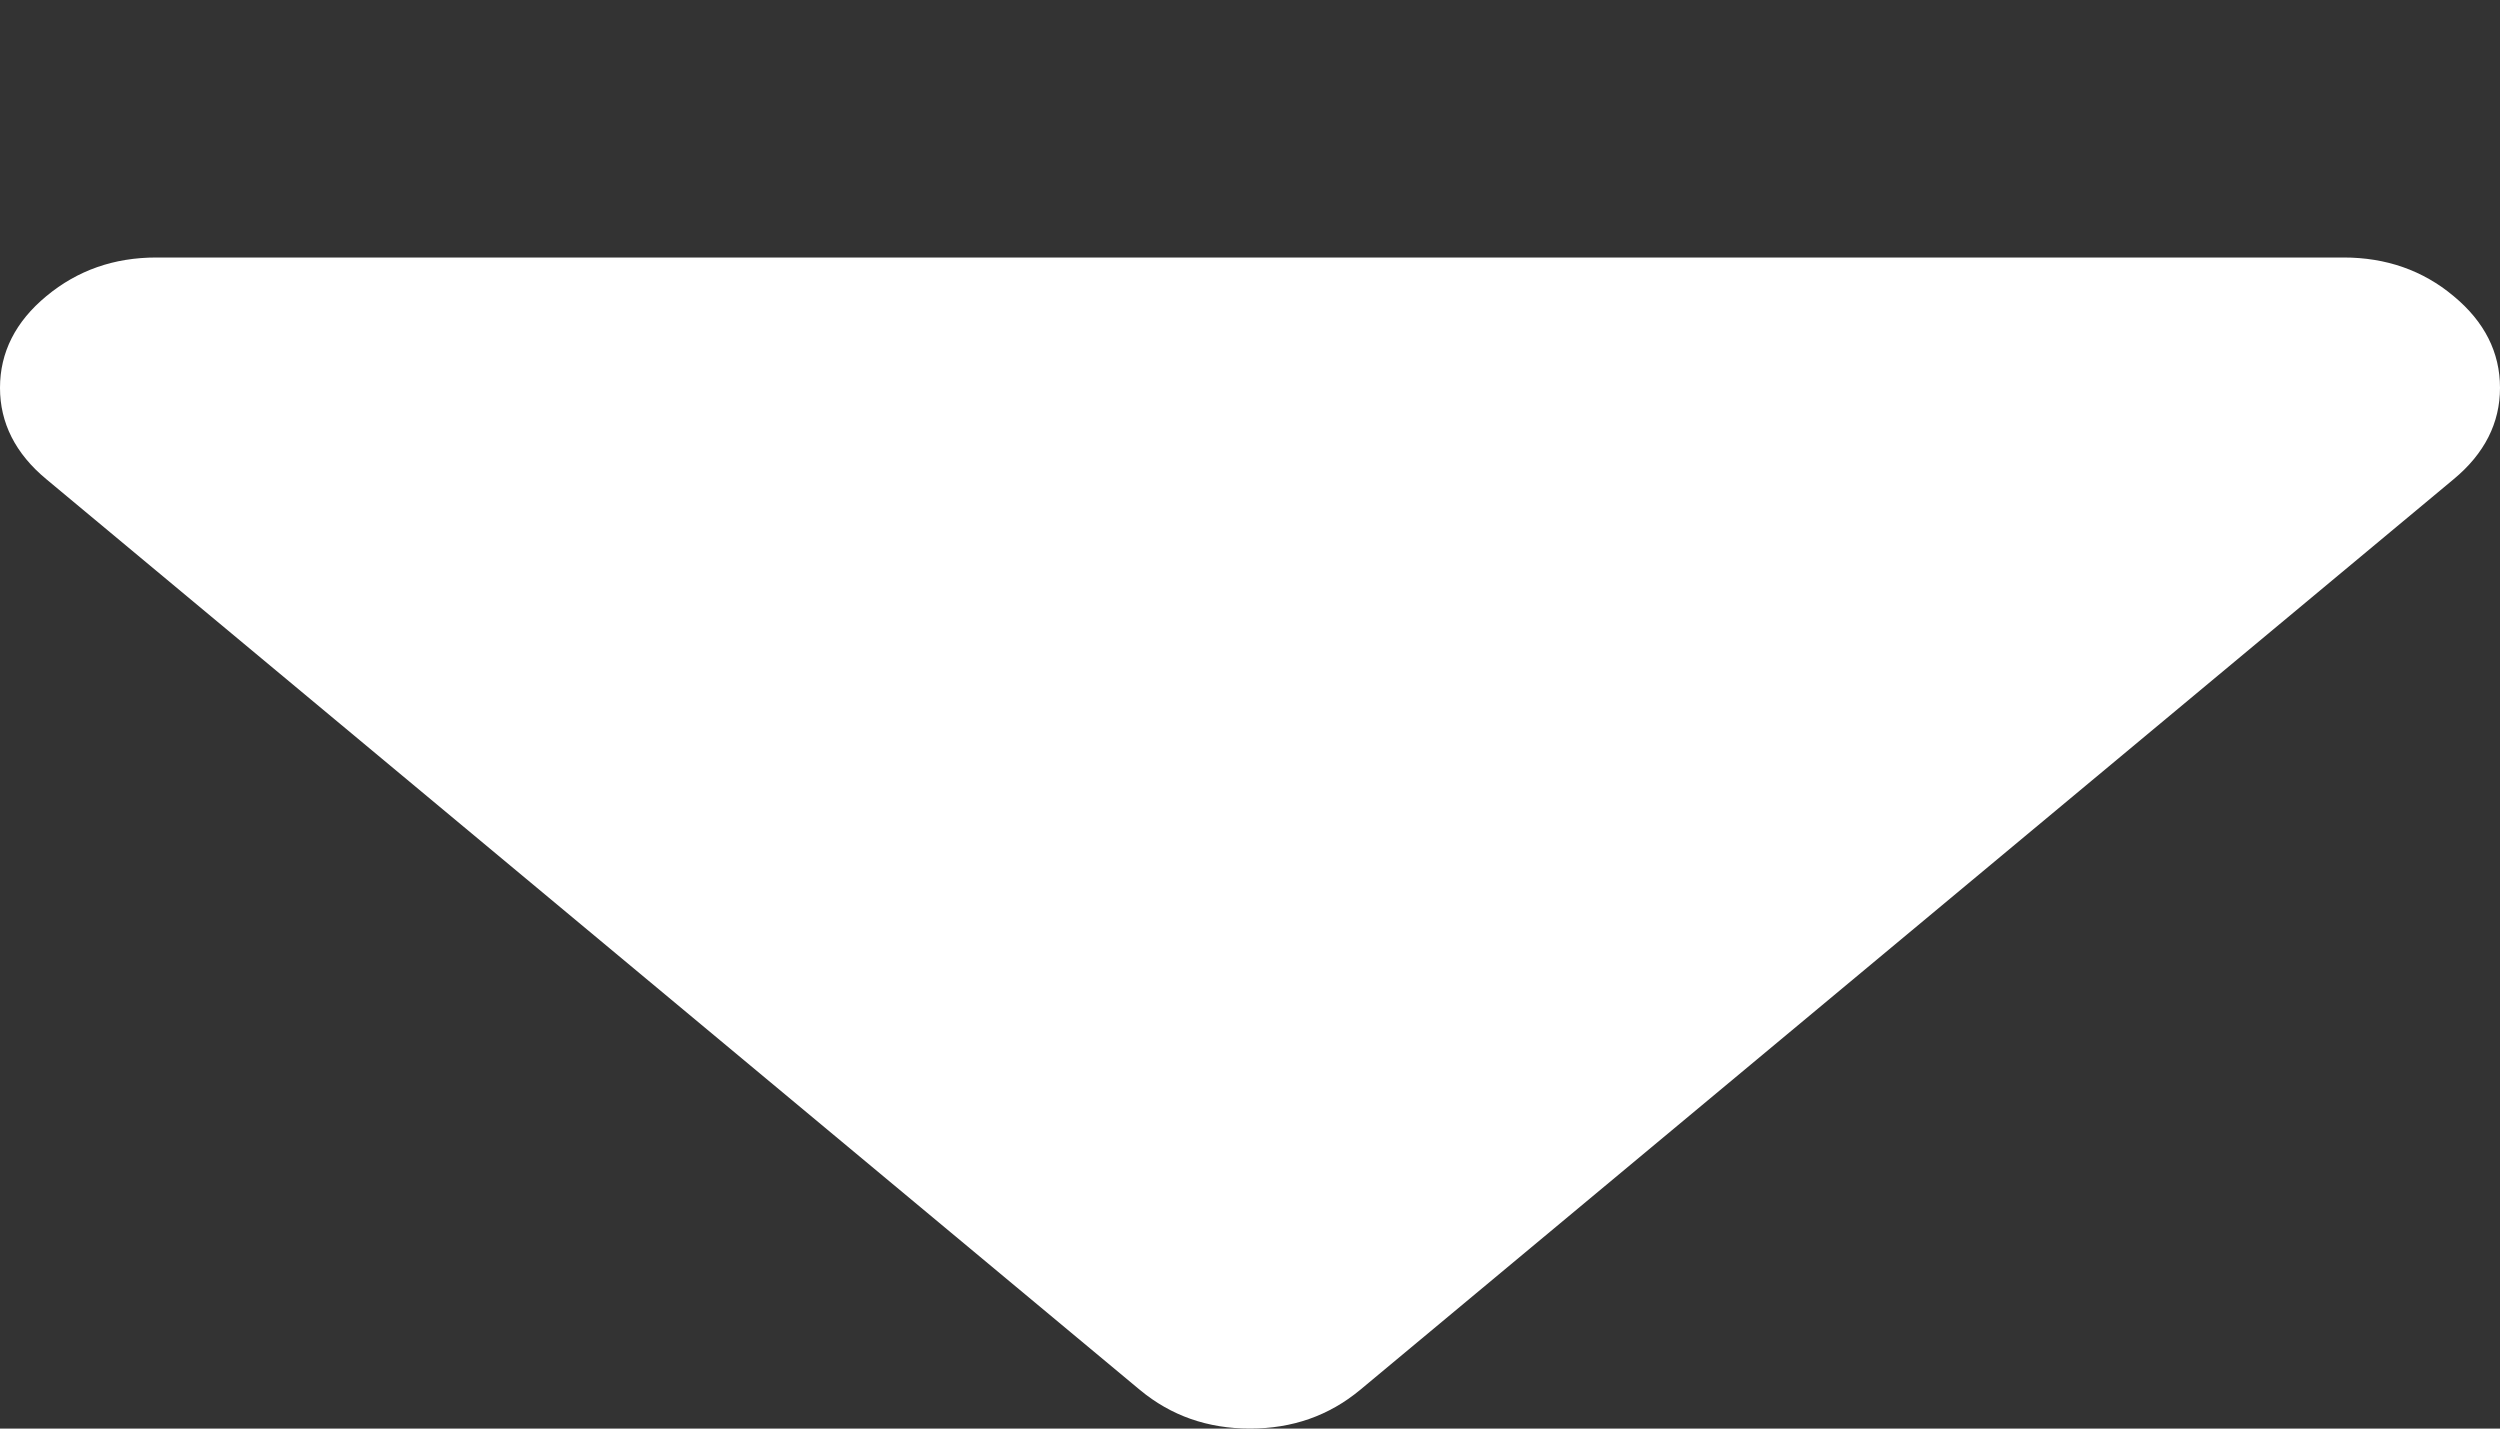 <svg width="7" height="4" viewBox="0 0 7 4" fill="none" xmlns="http://www.w3.org/2000/svg">
<rect x="0" y="0" width="7" height="4" fill="#333333" stroke="none"/>
<path fill-rule="evenodd" clip-rule="evenodd" d="M6.562 0.721H0.438C0.319 0.721 0.217 0.757 0.13 0.829C0.043 0.901 0 0.987 0 1.086C0 1.184 0.043 1.27 0.13 1.342L3.192 3.892C3.279 3.964 3.381 4 3.5 4C3.619 4 3.721 3.964 3.808 3.892L6.87 1.342C6.957 1.27 7 1.184 7 1.086C7 0.987 6.957 0.901 6.87 0.829C6.784 0.757 6.681 0.721 6.562 0.721Z" fill="white"/>
</svg>
